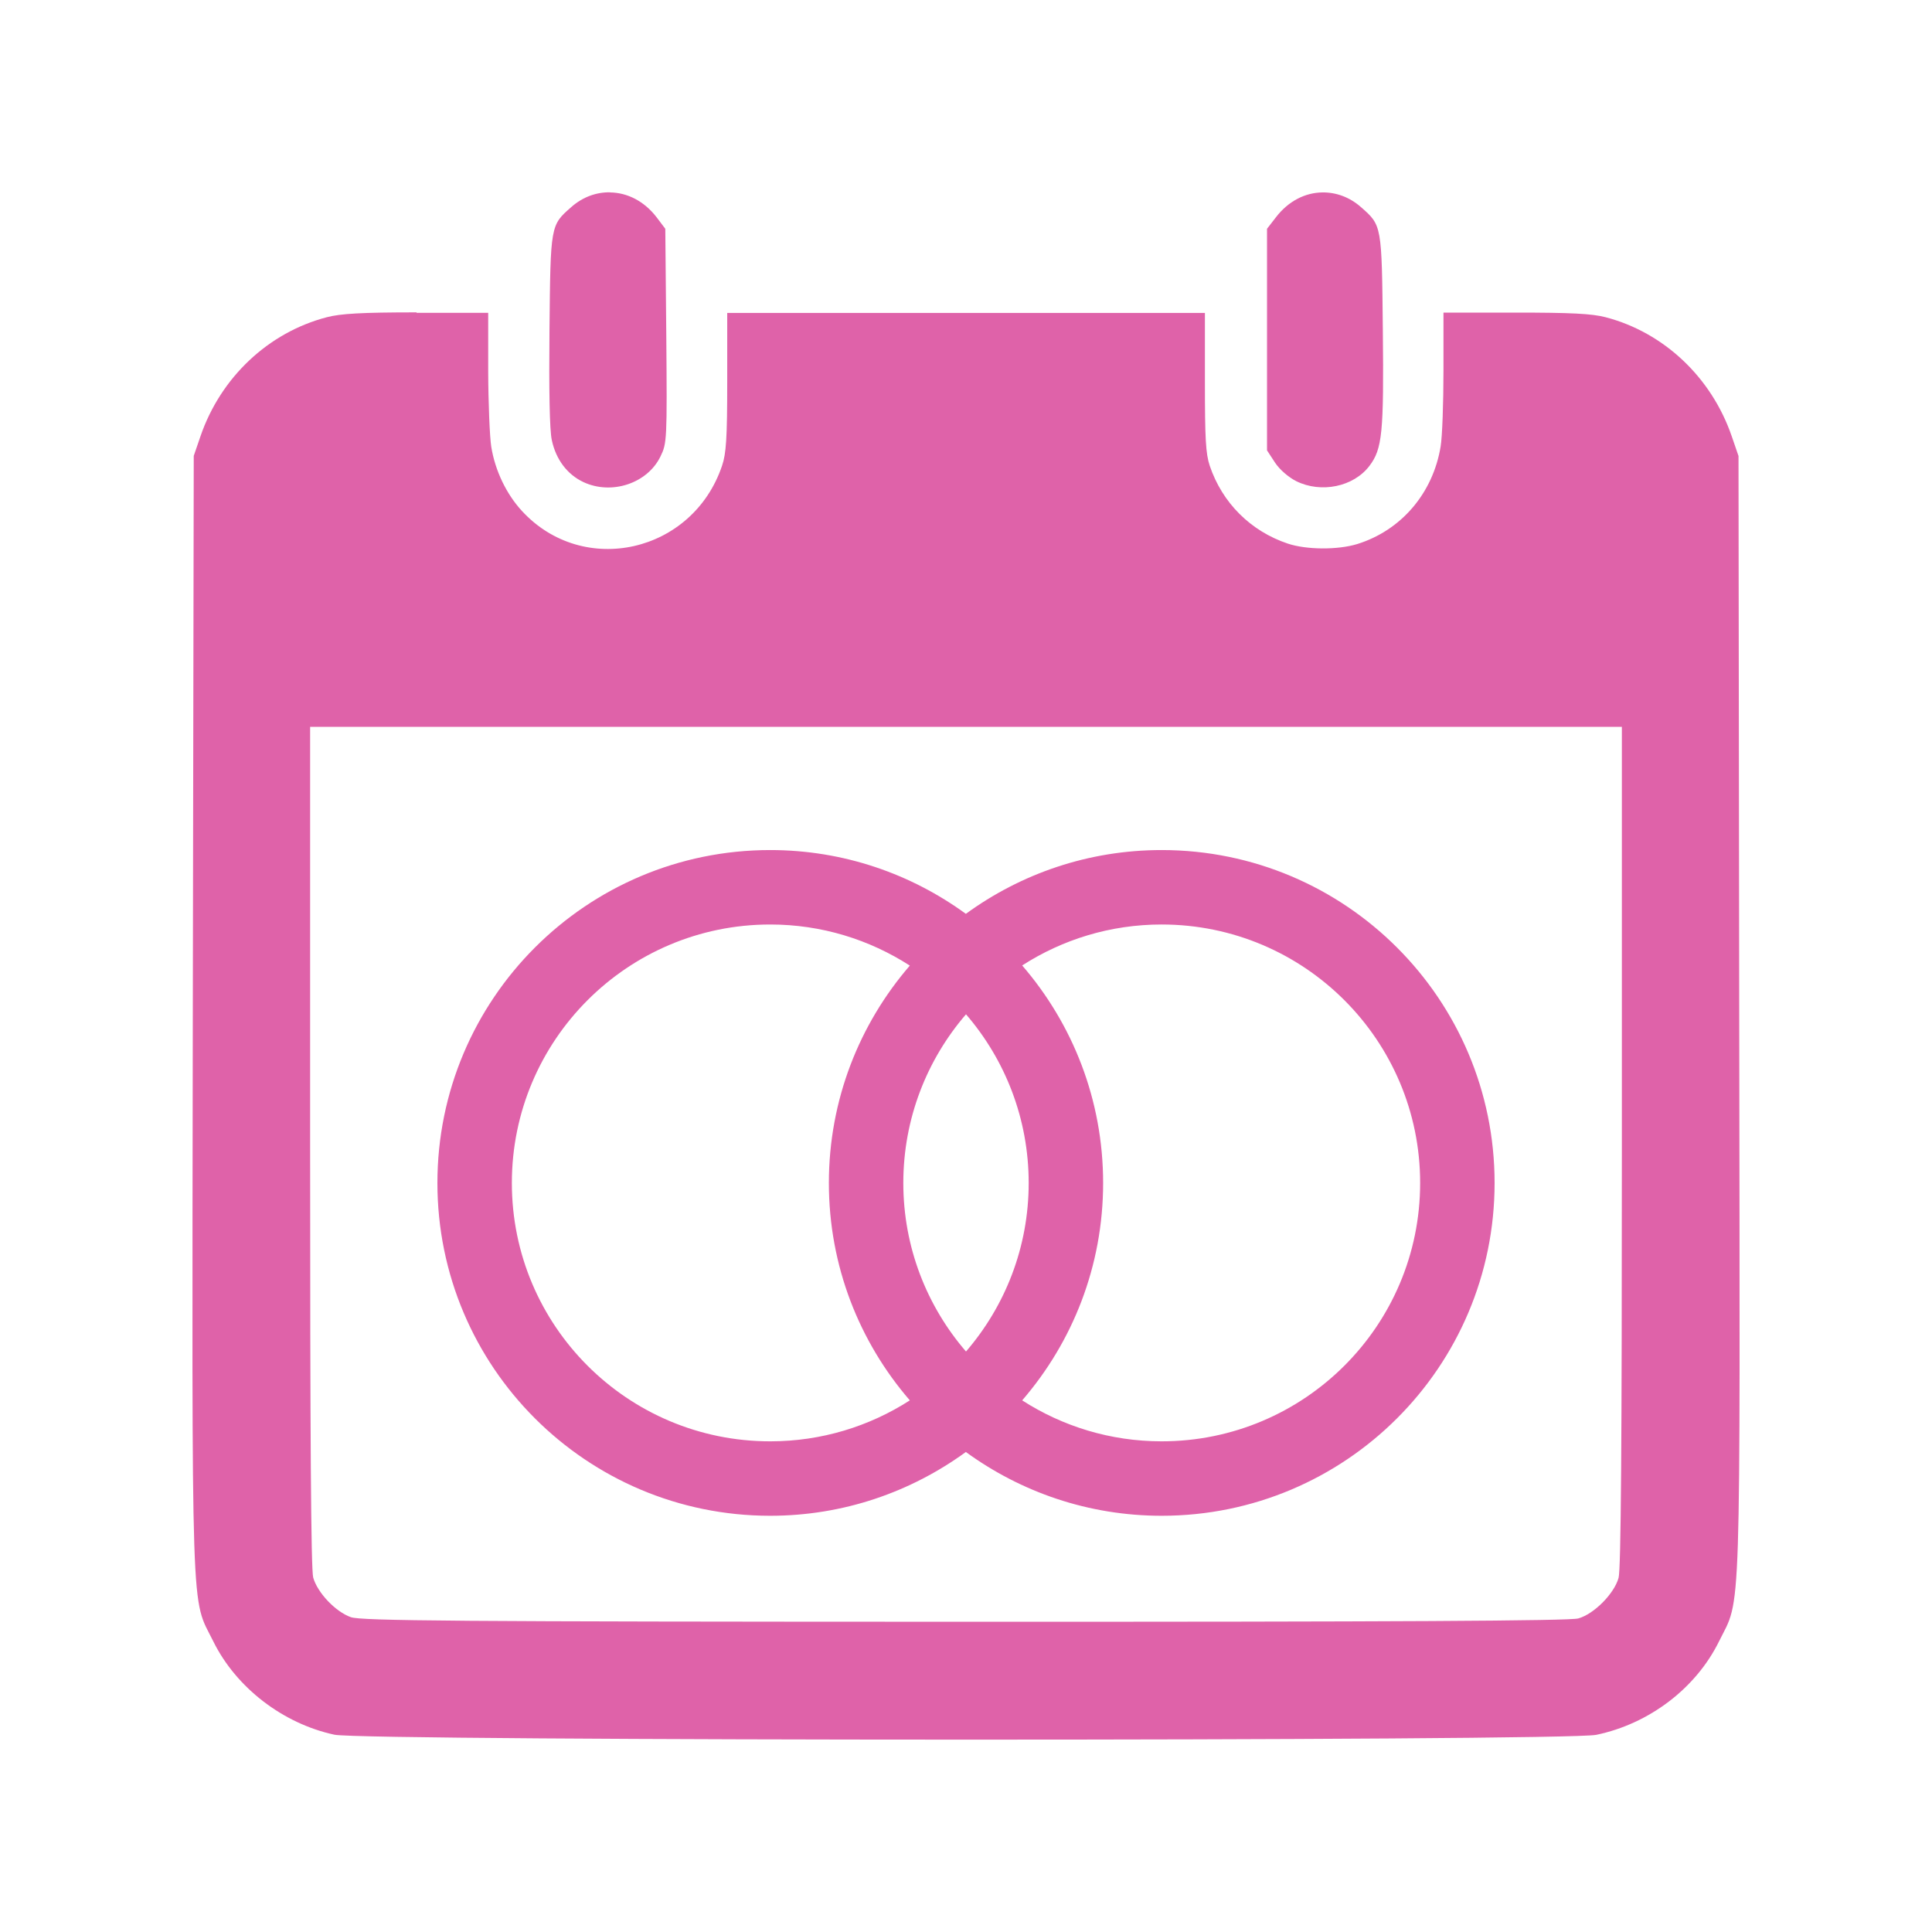 <svg viewBox="0 0 512 512" xmlns="http://www.w3.org/2000/svg">
 <path d="m161.64 50.966c-3.562-.051-7.171 1.197-10.221 3.888-5.561 4.869-5.521 4.72-5.802 32.576-.154 16.145.029 26.579.619 29.219 1.102 5.151 4.111 9.105 8.365 11.104 7.509 3.511 16.982.346 20.441-6.804 1.691-3.485 1.762-4.252 1.532-31.928l-.265-28.394-2.268-3.004c-3.306-4.331-7.809-6.576-12.371-6.627l-.029-.029z" fill="#df62a9"/>
 <path d="m350.442 50.996c-4.562.051-9.035 2.296-12.341 6.627l-2.327 3.004v29.395 29.336l2.121 3.24c1.256 1.896 3.601 3.894 5.626 4.919 6.586 3.255 15.178 1.5 19.381-4.035 3.434-4.51 3.846-8.781 3.564-36.023-.282-27.856-.241-27.707-5.802-32.576-3.05-2.691-6.659-3.939-10.221-3.888z" fill="#df62a9"/>
 <path d="m110.406 82.781c-14.607 0-20.142.333-23.781 1.281-15.479 4.023-28.144 15.93-33.5 31.562l-1.781 5.188-.25 148.031c-.23 165.01-.533 154.035 5.438 166.156 6.048 12.25 18.435 21.772 32.094 24.719 7.995 1.717 326.231 1.748 334.406.031 14.018-2.921 26.375-12.315 32.5-24.719 5.971-12.121 5.606-1.146 5.375-166.156l-.188-148.031-1.781-5.188c-5.356-15.632-17.99-27.57-33.469-31.594-3.639-.948-9.237-1.219-23.844-1.219h-19.094v15.406c0 8.482-.314 17.474-.75 20.062-2.025 12.403-10.465 22.262-22.125 25.875-5.202 1.589-13.48 1.515-18.375-.125-9.815-3.28-17.356-10.759-20.688-20.625-1.076-3.229-1.281-7.247-1.281-22.188v-18.312h-63.344-63.25v18.312c0 14.94-.273 18.959-1.375 22.188-7.791 23.09-36.758 29.651-53.031 11.969-4.126-4.485-7.1-10.67-8.125-17-.41-2.563-.787-11.611-.812-20.094v-15.406h-19l .031-.125zm-28.219 109.844h173.781 173.844v111.188c0 78.956-.234 112.063-.875 114.344-1.153 4.177-6.51 9.597-10.688 10.75-2.306.641-48.259.901-162.656.875-135.36-.026-159.909-.245-162.625-1.219-4.049-1.435-8.841-6.477-9.969-10.5-.589-2.153-.812-37.344-.812-114.25z" fill="#df62a9"/>
 <path d="m204.111 225.273c-48.716 0-88.193 39.514-88.193 88.23 0 48.716 39.477 88.193 88.193 88.193 19.392 0 37.288-6.302 51.852-16.905 14.561 10.614 32.486 16.905 51.889 16.905 48.716 0 88.23-39.477 88.23-88.193 0-48.716-39.514-88.23-88.23-88.23-19.403 0-37.328 6.284-51.889 16.905-14.564-10.611-32.46-16.905-51.852-16.905zm0 19.729c13.639 0 26.323 4.015 37.001 10.891-13.347 15.463-21.452 35.582-21.452 57.61 0 22.032 8.1 42.154 21.452 57.61-10.676 6.867-23.366 10.855-37.001 10.855-37.819 0-68.464-30.645-68.464-68.464 0-37.819 30.645-68.501 68.464-68.501zm103.741 0c37.819 0 68.501 30.682 68.501 68.501 0 37.819-30.682 68.464-68.501 68.464-13.624 0-26.299-3.998-36.964-10.855 13.355-15.454 21.452-35.582 21.452-57.61 0-22.033-8.091-42.182-21.452-57.646 10.663-6.859 23.343-10.855 36.964-10.855zm-51.852 23.799c10.348 12 16.612 27.621 16.612 44.702 0 17.075-6.27 32.675-16.612 44.665-10.339-11.992-16.612-27.585-16.612-44.665 0-17.086 6.267-32.7 16.612-44.702z" fill="#df62a9"/>
</svg>
